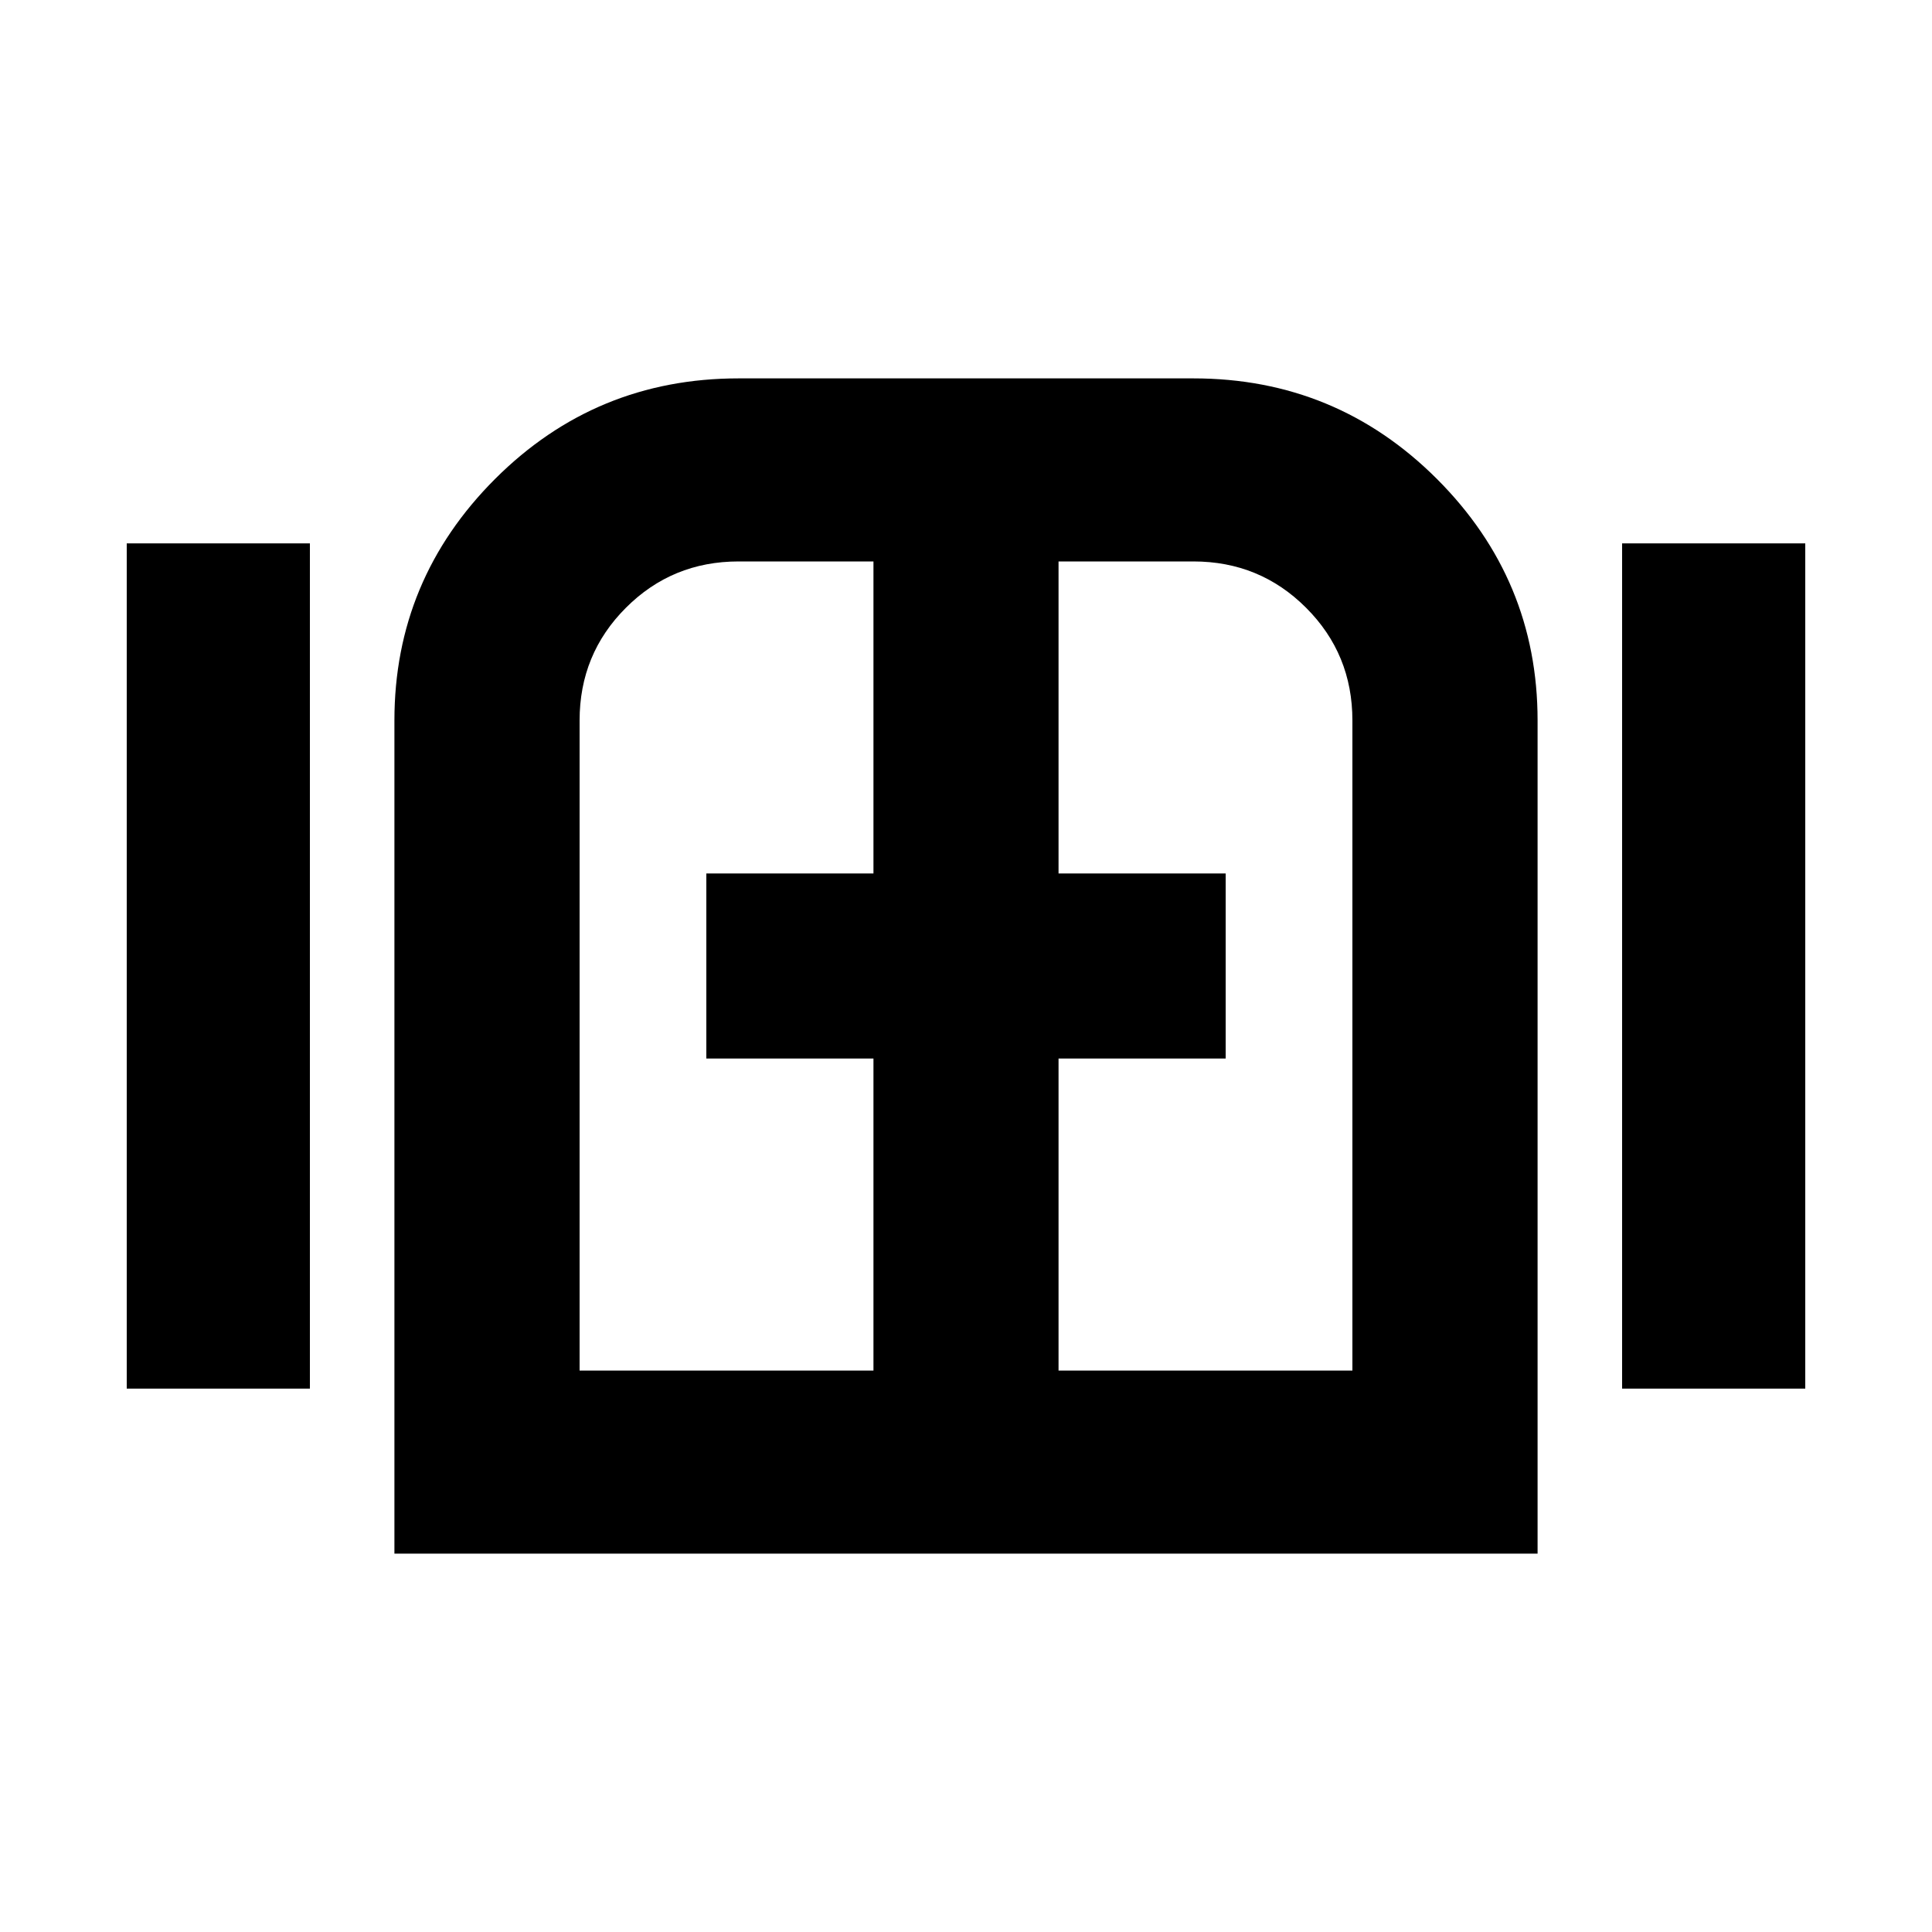 <svg xmlns="http://www.w3.org/2000/svg" height="20" width="20"><path d="M1.312 14.375v-8.75h1.896v8.75Zm2.771 1.708V7.458q0-1.458 1.042-2.5 1.042-1.041 2.521-1.041h4.708q1.479 0 2.521 1.041 1.042 1.042 1.042 2.5v8.625ZM6 14.188h3.042v-3.23h-1.73V9.042h1.73v-3.23H7.646q-.688 0-1.167.48Q6 6.771 6 7.458Zm4.958 0H14v-6.73q0-.687-.479-1.166-.479-.48-1.167-.48h-1.396v3.23h1.73v1.916h-1.73Zm5.834.187v-8.75h1.896v8.75ZM10 10Z"/></svg>